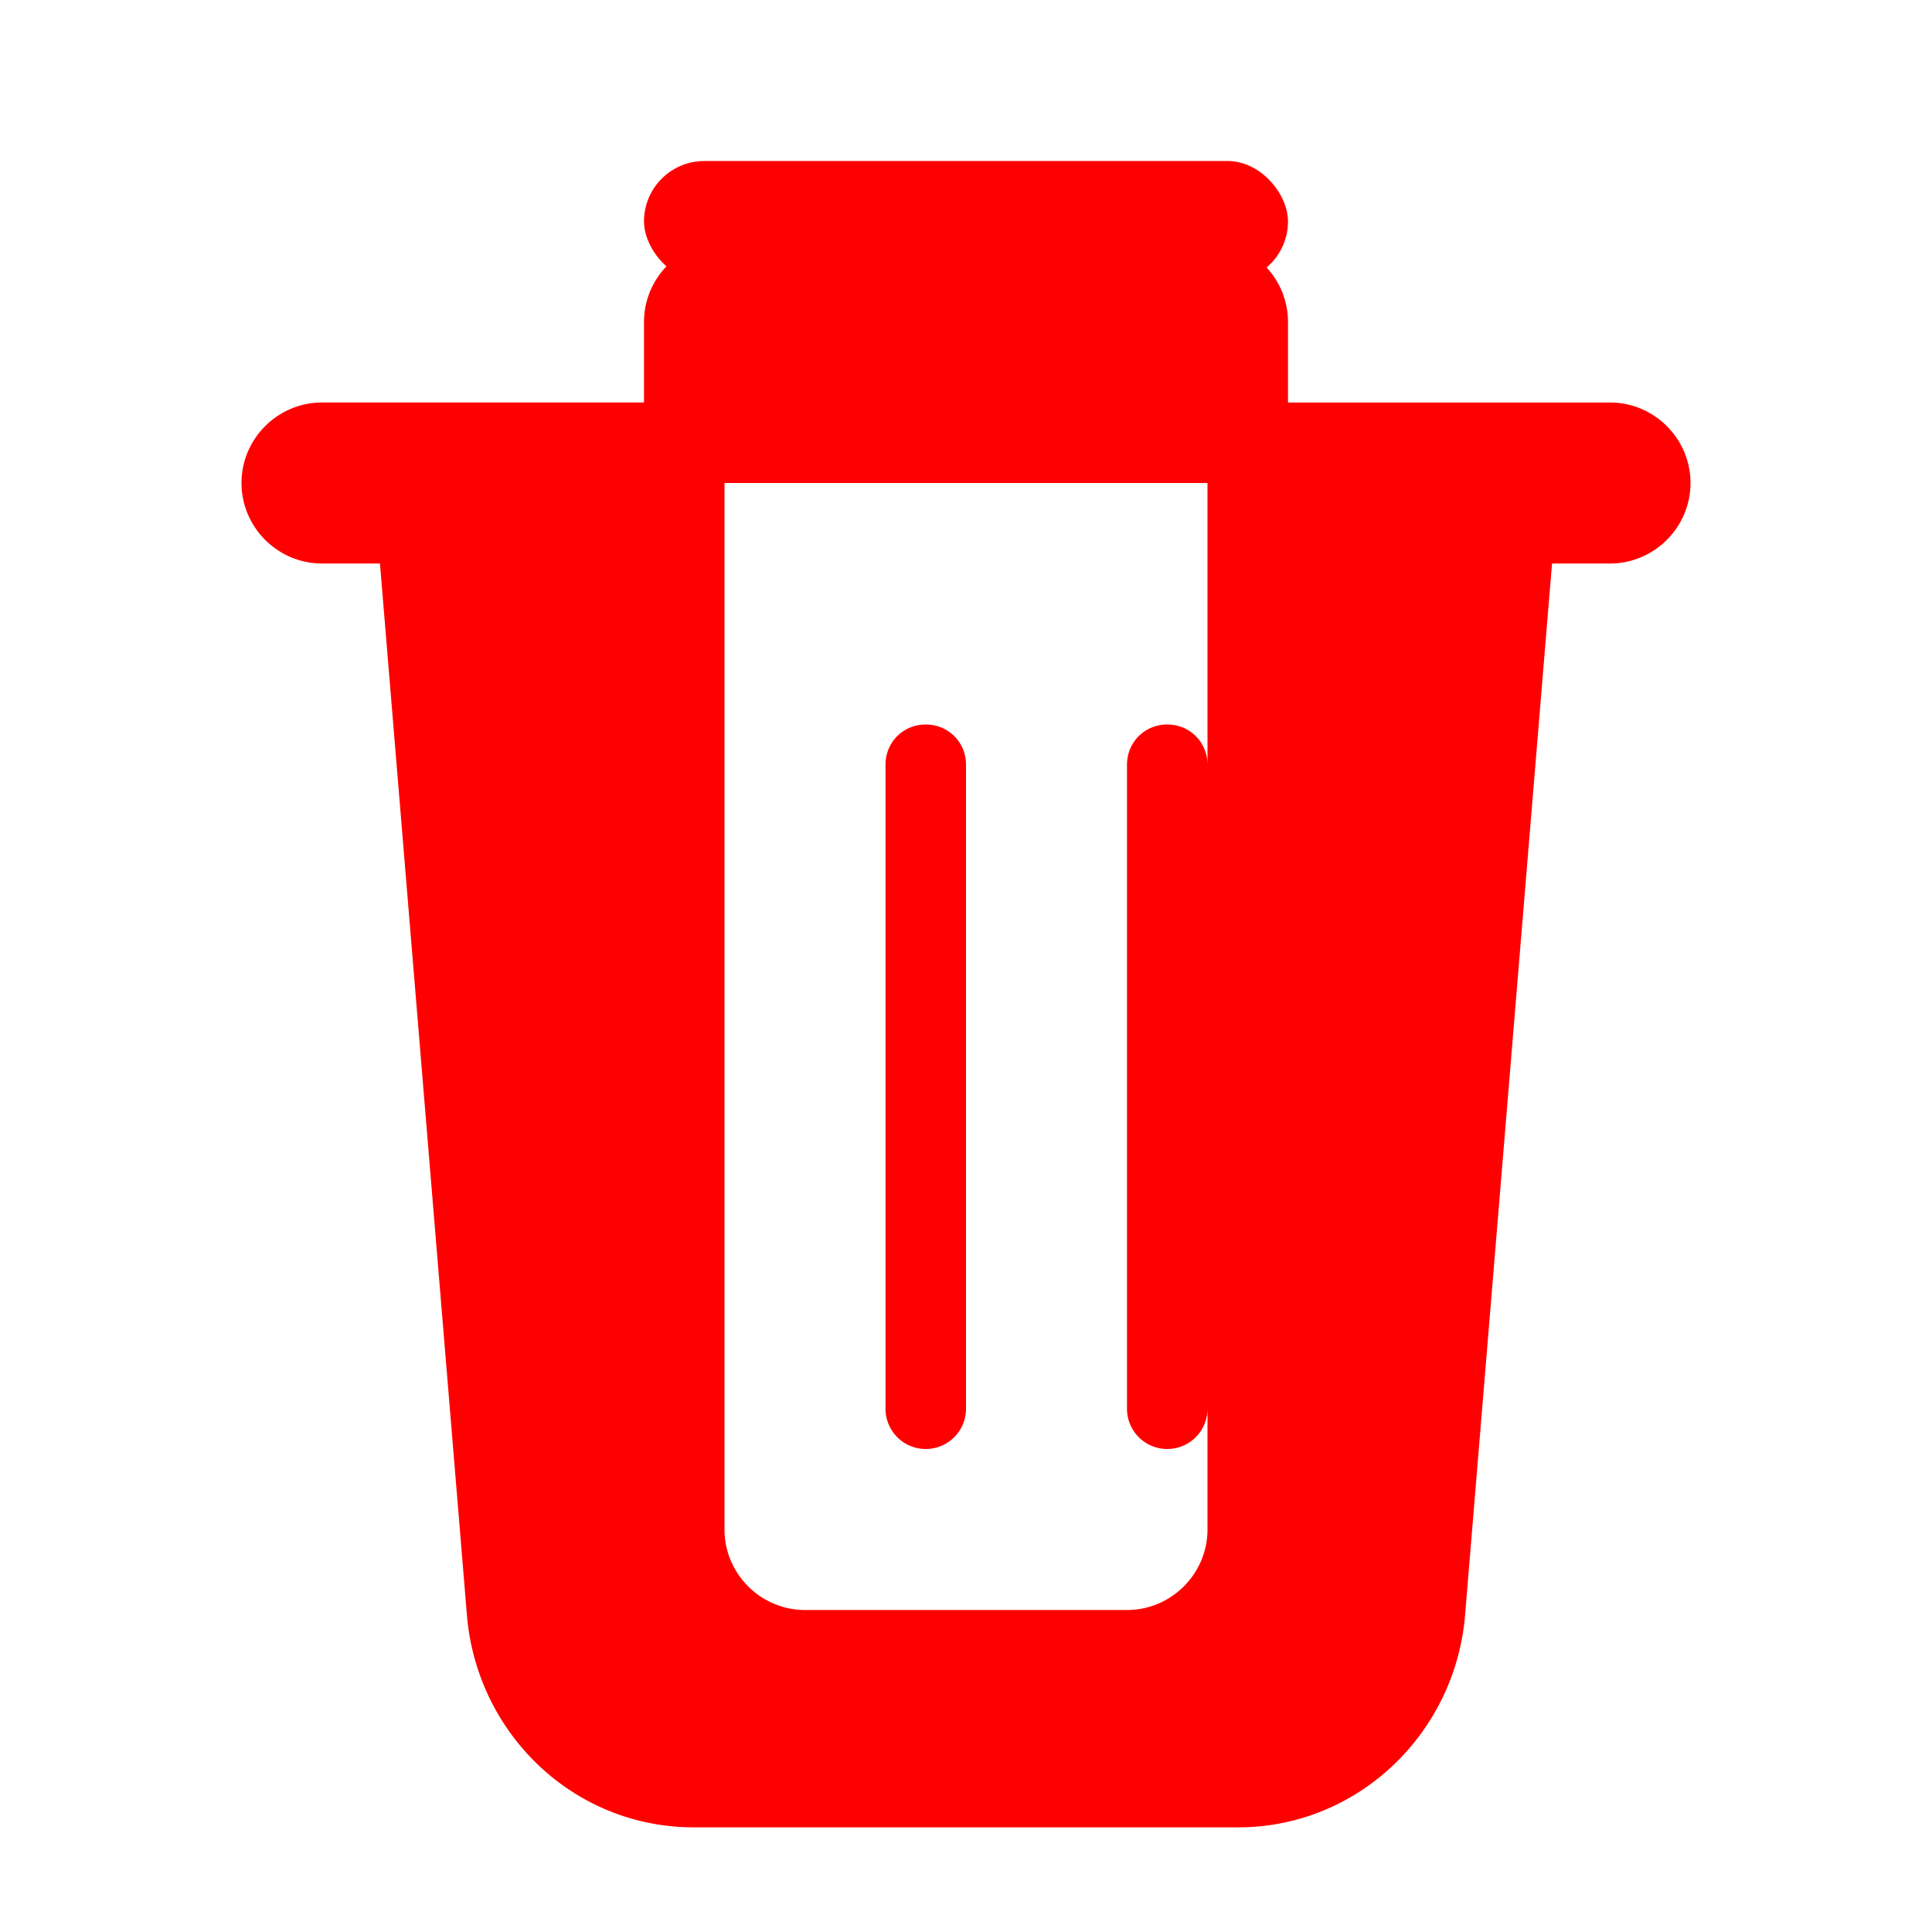 <svg
  xmlns="http://www.w3.org/2000/svg"
  viewBox="0 0 24 24"
  width="24"
  height="24"
  fill="red"
>
  <path d="M9 3h6c.55 0 1 .45 1 1v1h4c.55 0 1 .45 1 1s-.45 1-1 1h-.72l-1.08 13.06c-.12 1.47-1.33 2.64-2.82 2.64H8.62c-1.5 0-2.7-1.17-2.82-2.64L4.72 7H4c-.55 0-1-.45-1-1s.45-1 1-1h4V4c0-.55.45-1 1-1zm6 3H9v13c0 .55.45 1 1 1h4c.55 0 1-.45 1-1V6zm-3.5 3c.28 0 .5.22.5.5v8a.5.5 0 1 1-1 0v-8c0-.28.22-.5.5-.5zm3 0c.28 0 .5.22.5.5v8a.5.5 0 1 1-1 0v-8c0-.28.22-.5.5-.5zm-6 0c.28 0 .5.22.5.5v8a.5.5 0 1 1-1 0v-8c0-.28.22-.5.5-.5z" />
  <rect x="8" y="2" width="8" height="1.5" rx="0.75" fill="red" />
</svg>
